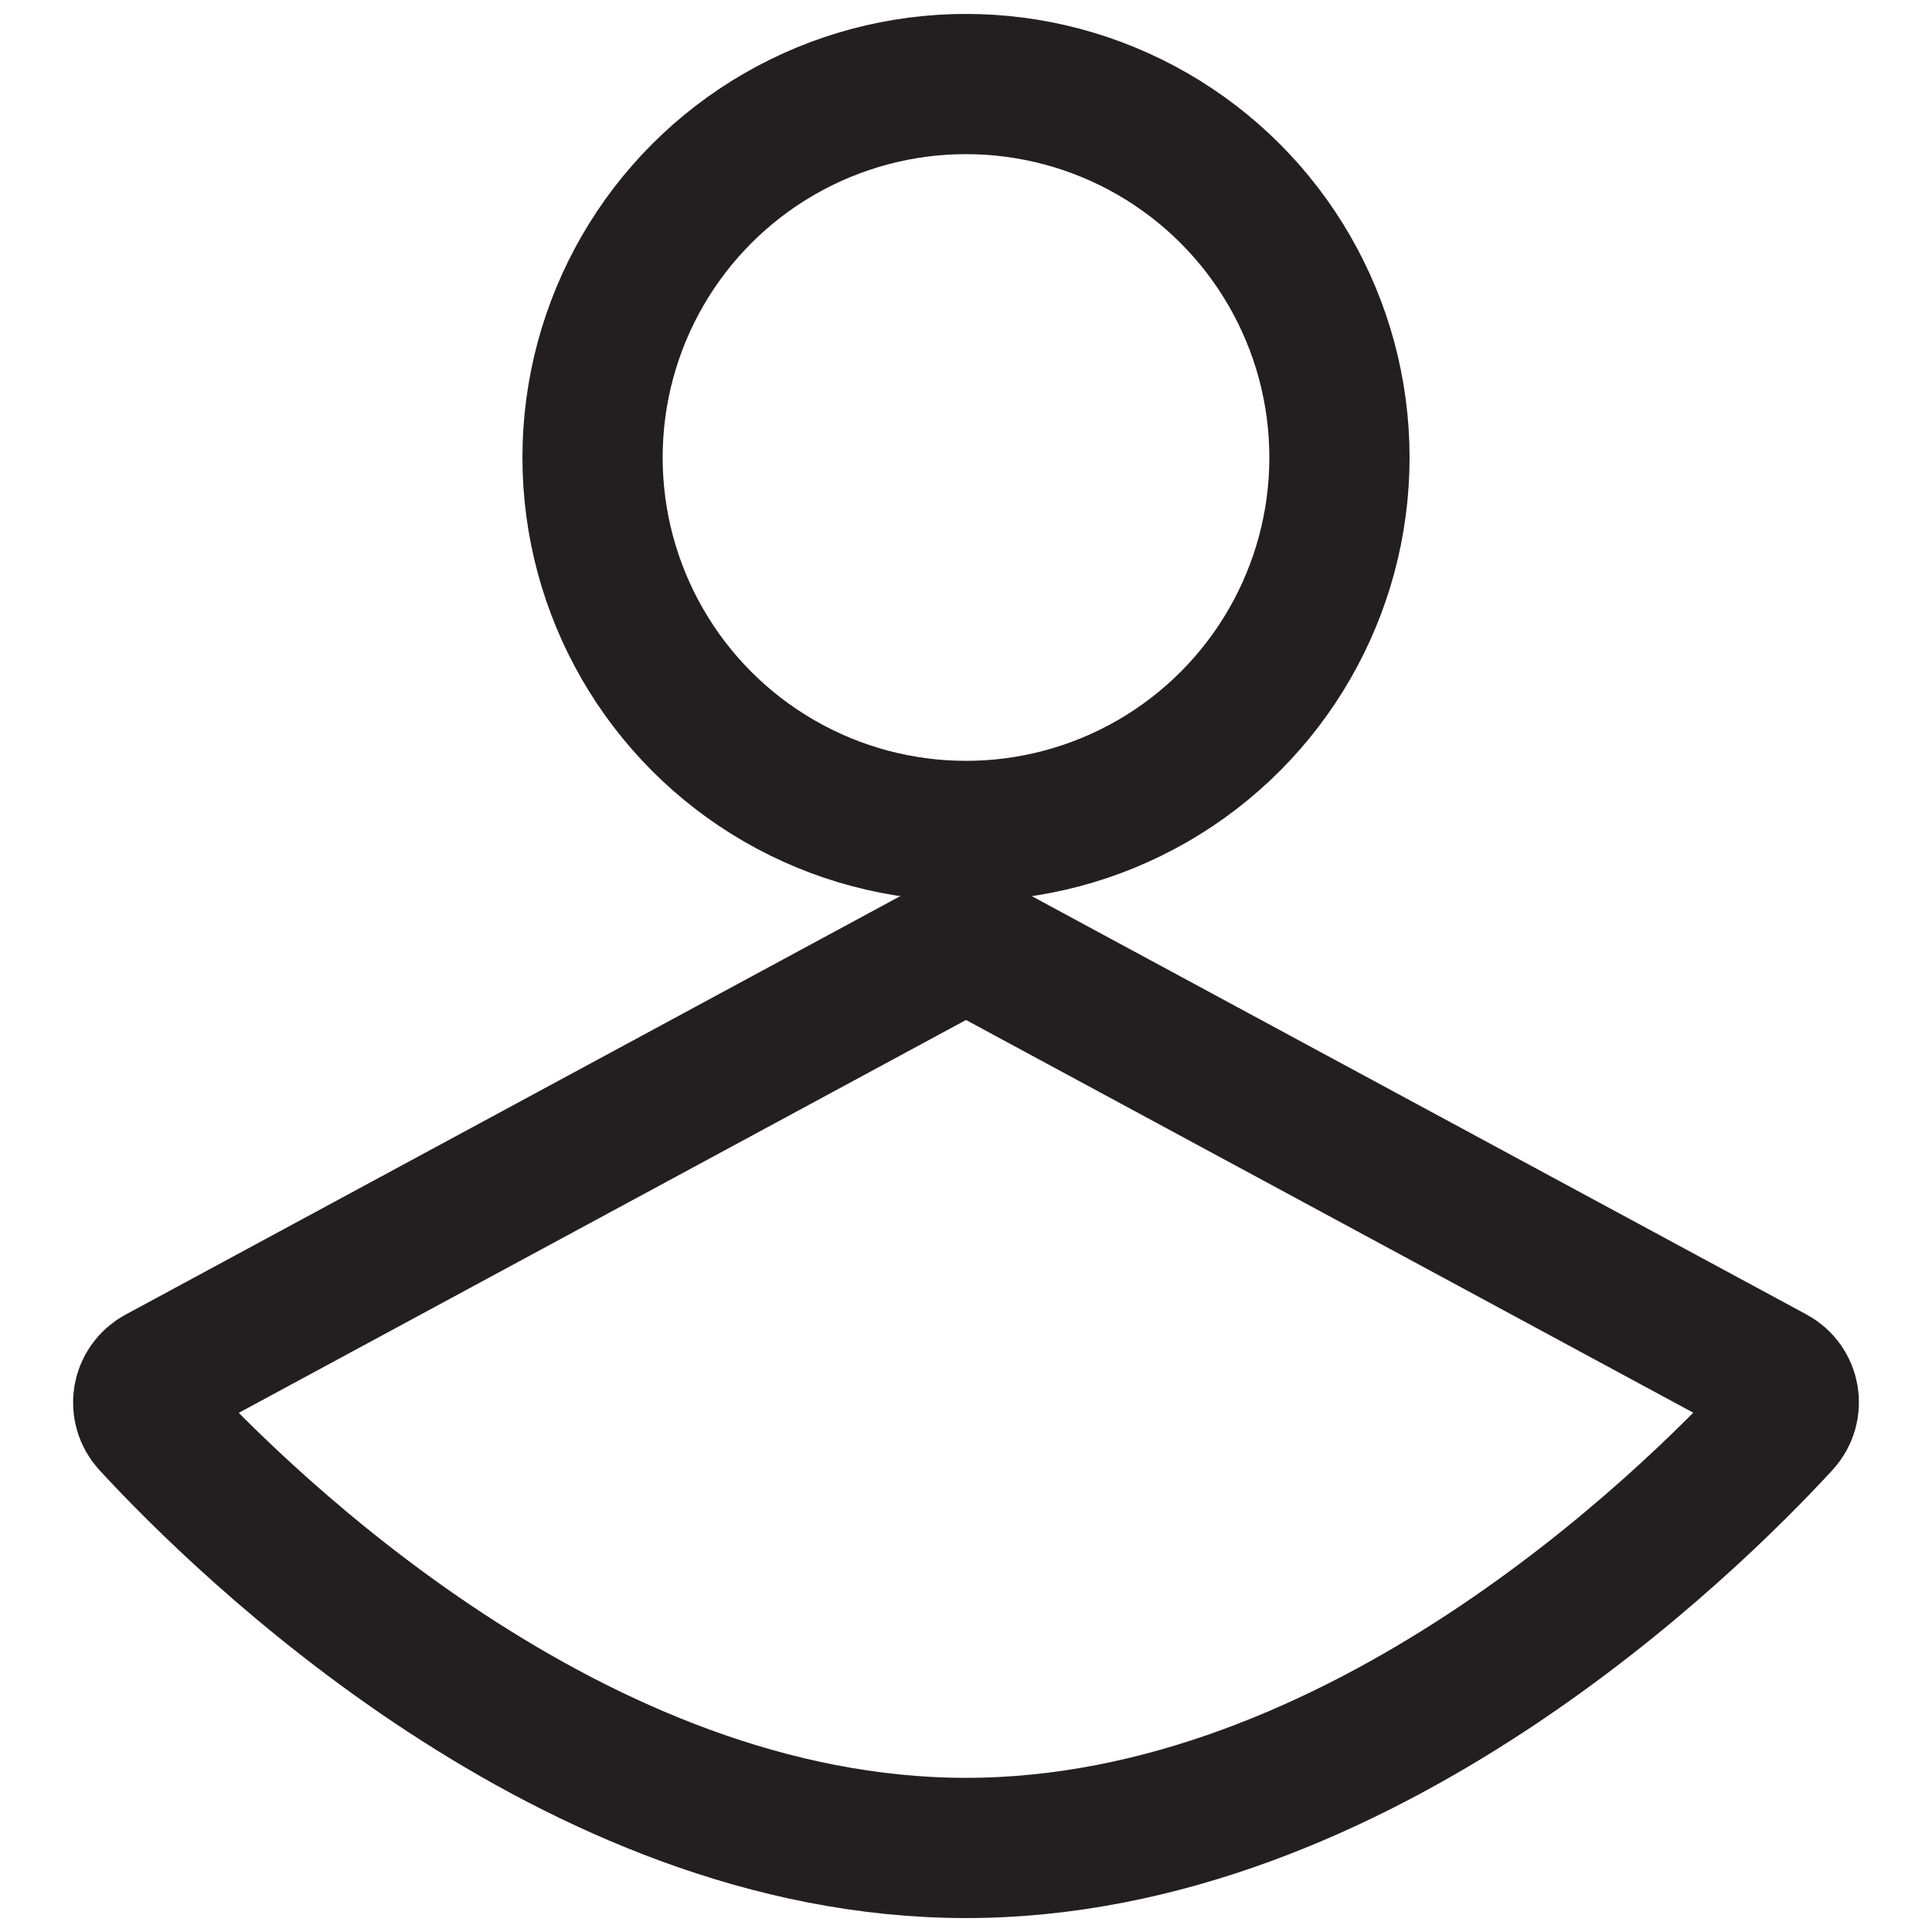 <?xml version="1.0" encoding="utf-8"?>
<!-- Generator: Adobe Illustrator 27.2.0, SVG Export Plug-In . SVG Version: 6.00 Build 0)  -->
<svg version="1.1" xmlns="http://www.w3.org/2000/svg" xmlns:xlink="http://www.w3.org/1999/xlink" x="0px" y="0px"
	 viewBox="0 0 100 100" style="enable-background:new 0 0 100 100;" xml:space="preserve">
<style type="text/css">
	.st0{display:none;}
	.st1{fill:none;stroke:#231F20;stroke-width:7.258;stroke-miterlimit:10;}
	.st2{fill:none;stroke:#231F20;stroke-width:7.622;stroke-miterlimit:10;}
	.st3{fill:none;stroke:#231F20;stroke-width:7.193;stroke-miterlimit:10;}
	.st4{fill:none;stroke:#231F20;stroke-width:7.834;stroke-linecap:round;stroke-miterlimit:10;}
	.st5{fill:none;stroke:#231F20;stroke-width:7.989;stroke-linecap:round;stroke-miterlimit:10;}
	.st6{fill:none;stroke:#231F20;stroke-width:7.803;stroke-linecap:round;stroke-miterlimit:10;}
	.st7{fill:none;stroke:#231F20;stroke-width:7.802;stroke-linecap:round;stroke-miterlimit:10;}
	.st8{fill:none;stroke:#231F20;stroke-width:7.824;stroke-linecap:round;stroke-miterlimit:10;}
	.st9{fill:none;stroke:#231F20;stroke-width:7;stroke-linecap:round;stroke-miterlimit:10;}
	.st10{fill:#231F20;}
	.st11{fill:#FFFFFF;stroke:#231F20;stroke-width:0.918;stroke-miterlimit:10;}
</style>
<g id="Layer_1" class="st0">
</g>
<g id="Layer_2">
	<g>
		<circle class="st1" cx="50" cy="23.68" r="19.33"/>
		<path class="st1" d="M91.78,71.23c0.89,0.48,1.08,1.66,0.4,2.4C87.43,78.79,70.35,95.65,50,95.65S12.57,78.79,7.82,73.64
			c-0.68-0.74-0.49-1.92,0.4-2.4L50,48.67L91.78,71.23z"/>
	</g>
</g>
</svg>
